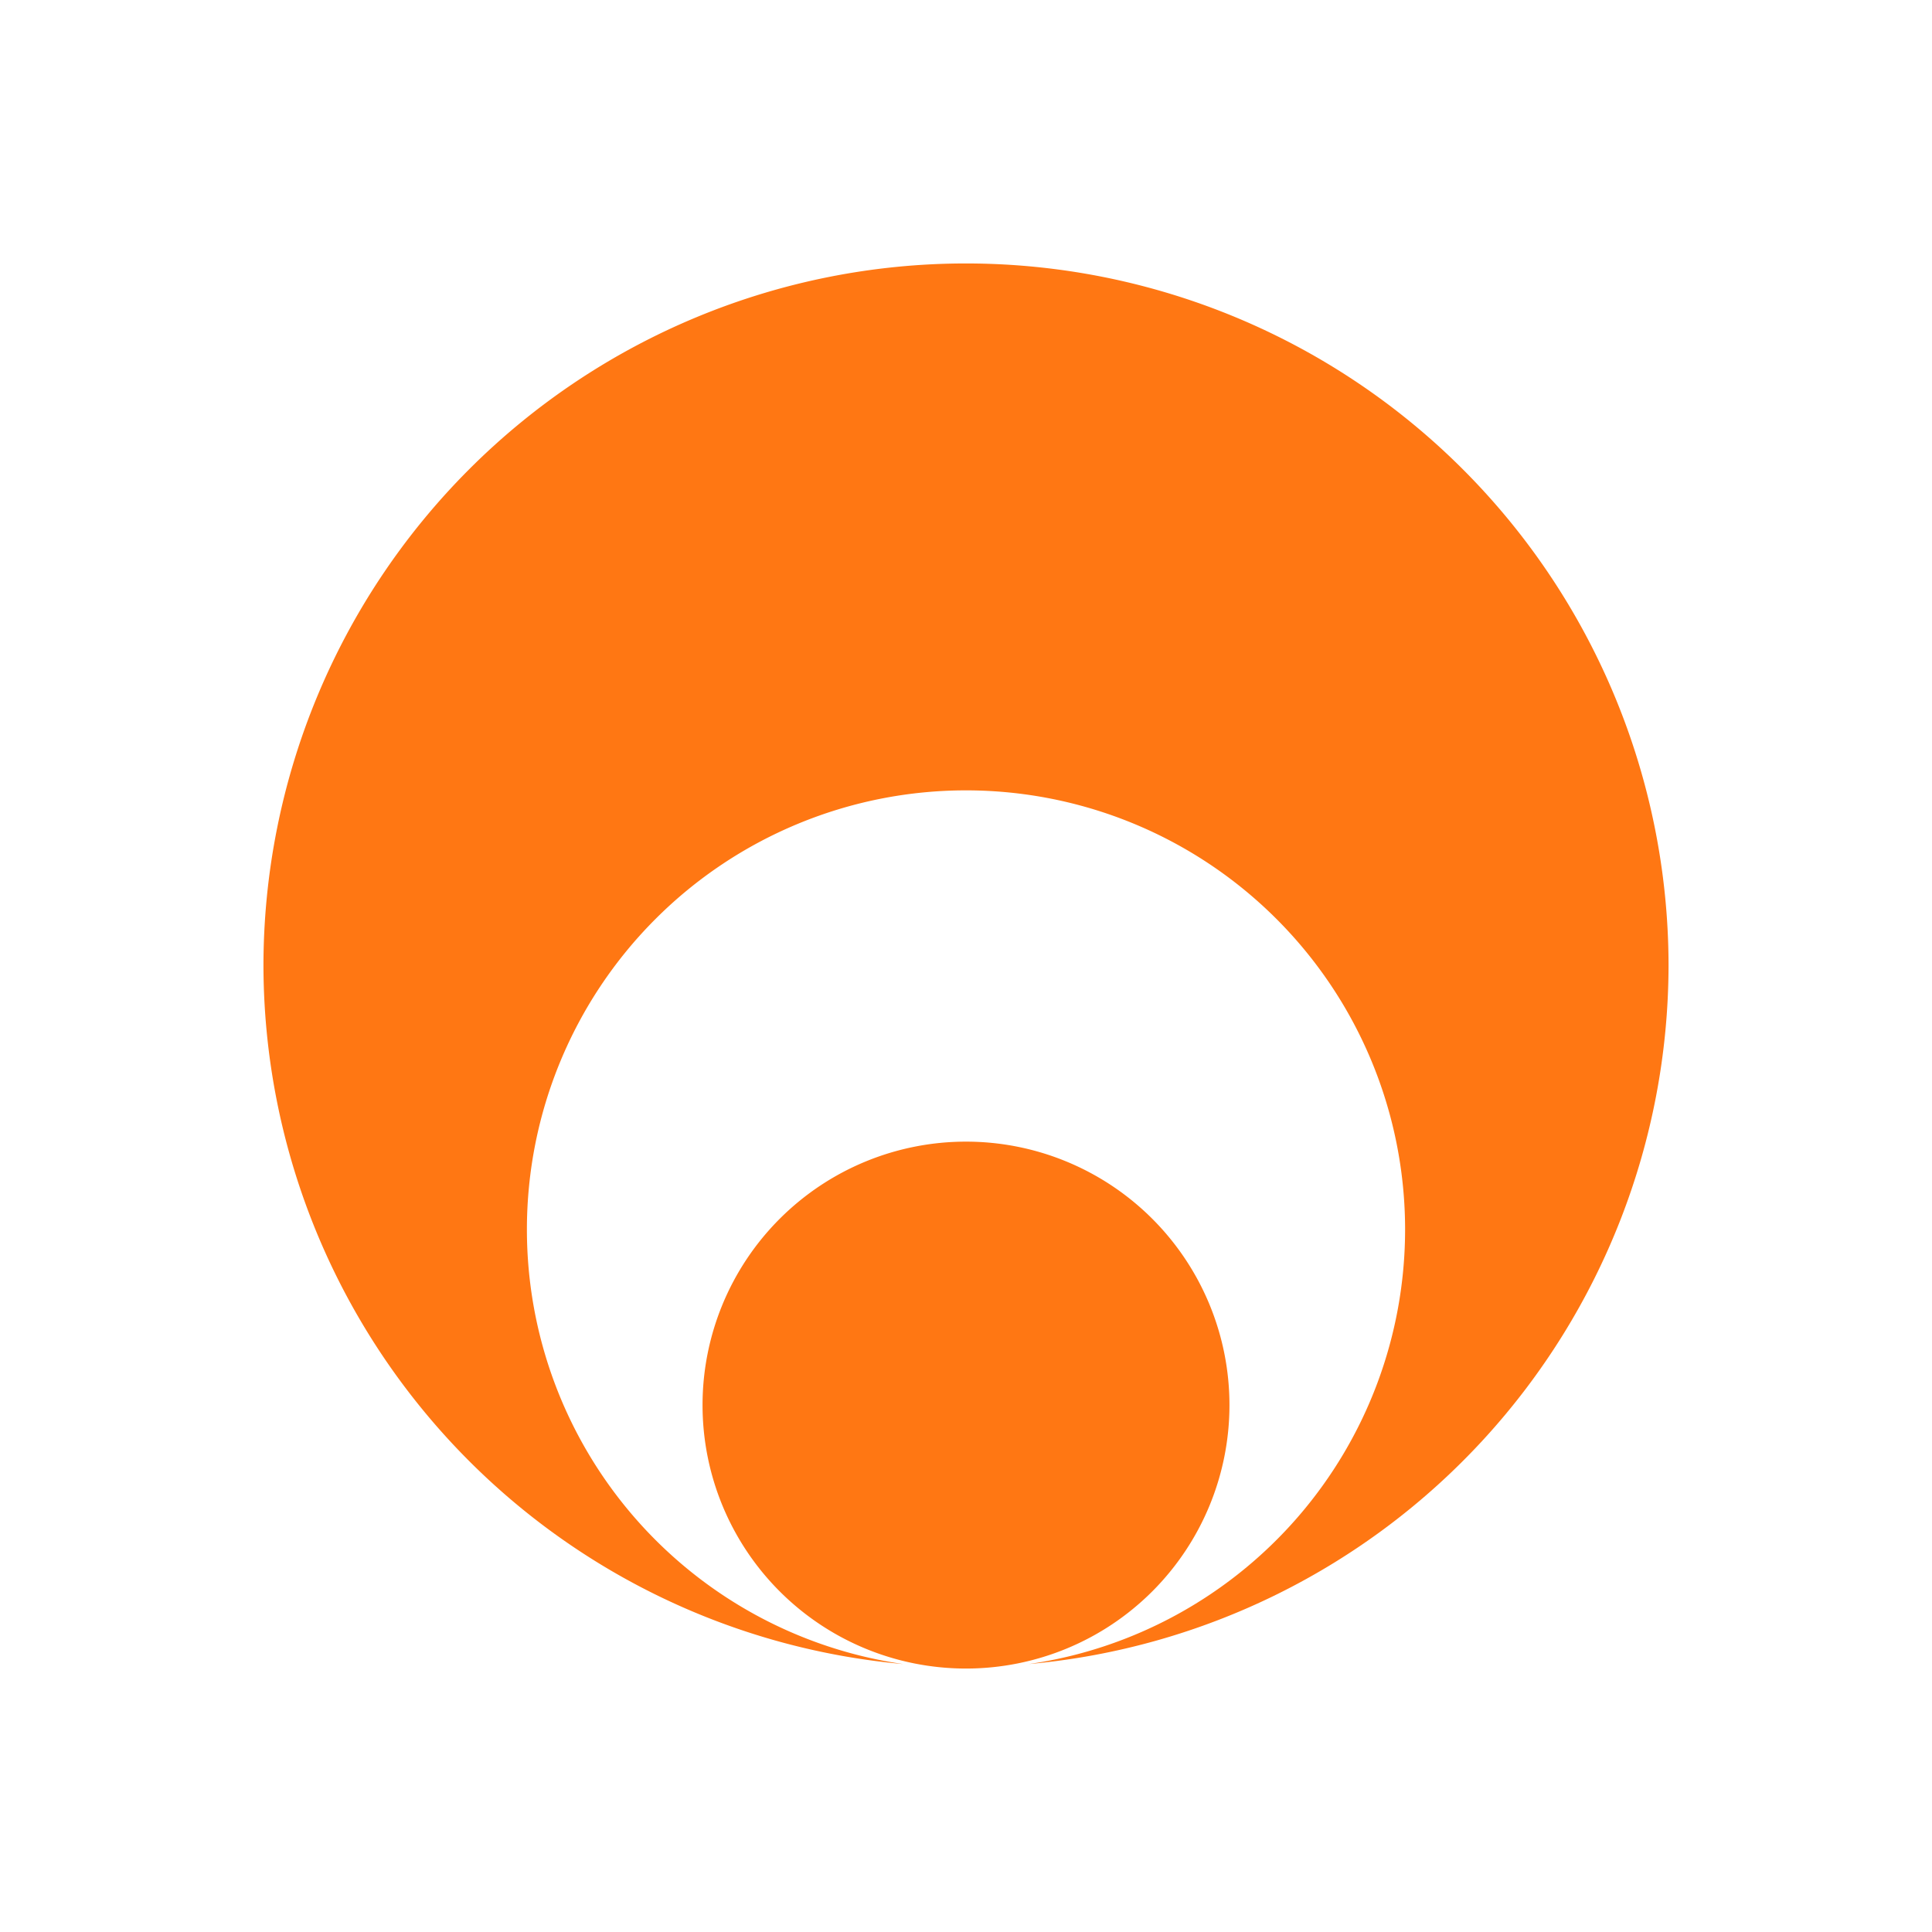 <svg xmlns="http://www.w3.org/2000/svg" width="22" height="22" version="1.1">
 <defs>
  <style id="current-color-scheme" type="text/css">
   .ColorScheme-Text { color:#ff7713; } .ColorScheme-Highlight { color:#4285f4; } .ColorScheme-NeutralText { color:#ff9800; } .ColorScheme-PositiveText { color:#4caf50; } .ColorScheme-NegativeText { color:#f44336; }
  </style>
 </defs>
 <path style="fill:currentColor" class="ColorScheme-Text" d="M 11 3 A 8 8 0 0 0 3 11 A 8 8 0 0 0 10.285 18.949 A 5 5 0 0 1 6 14 A 5 5 0 0 1 11 9 A 5 5 0 0 1 16 14 A 5 5 0 0 1 11.715 18.949 A 8 8 0 0 0 19 11 A 8 8 0 0 0 11 3 z M 11 13 A 3 3 0 0 0 8 16 A 3 3 0 0 0 11 19 A 3 3 0 0 0 14 16 A 3 3 0 0 0 11 13 z"/>
</svg>
